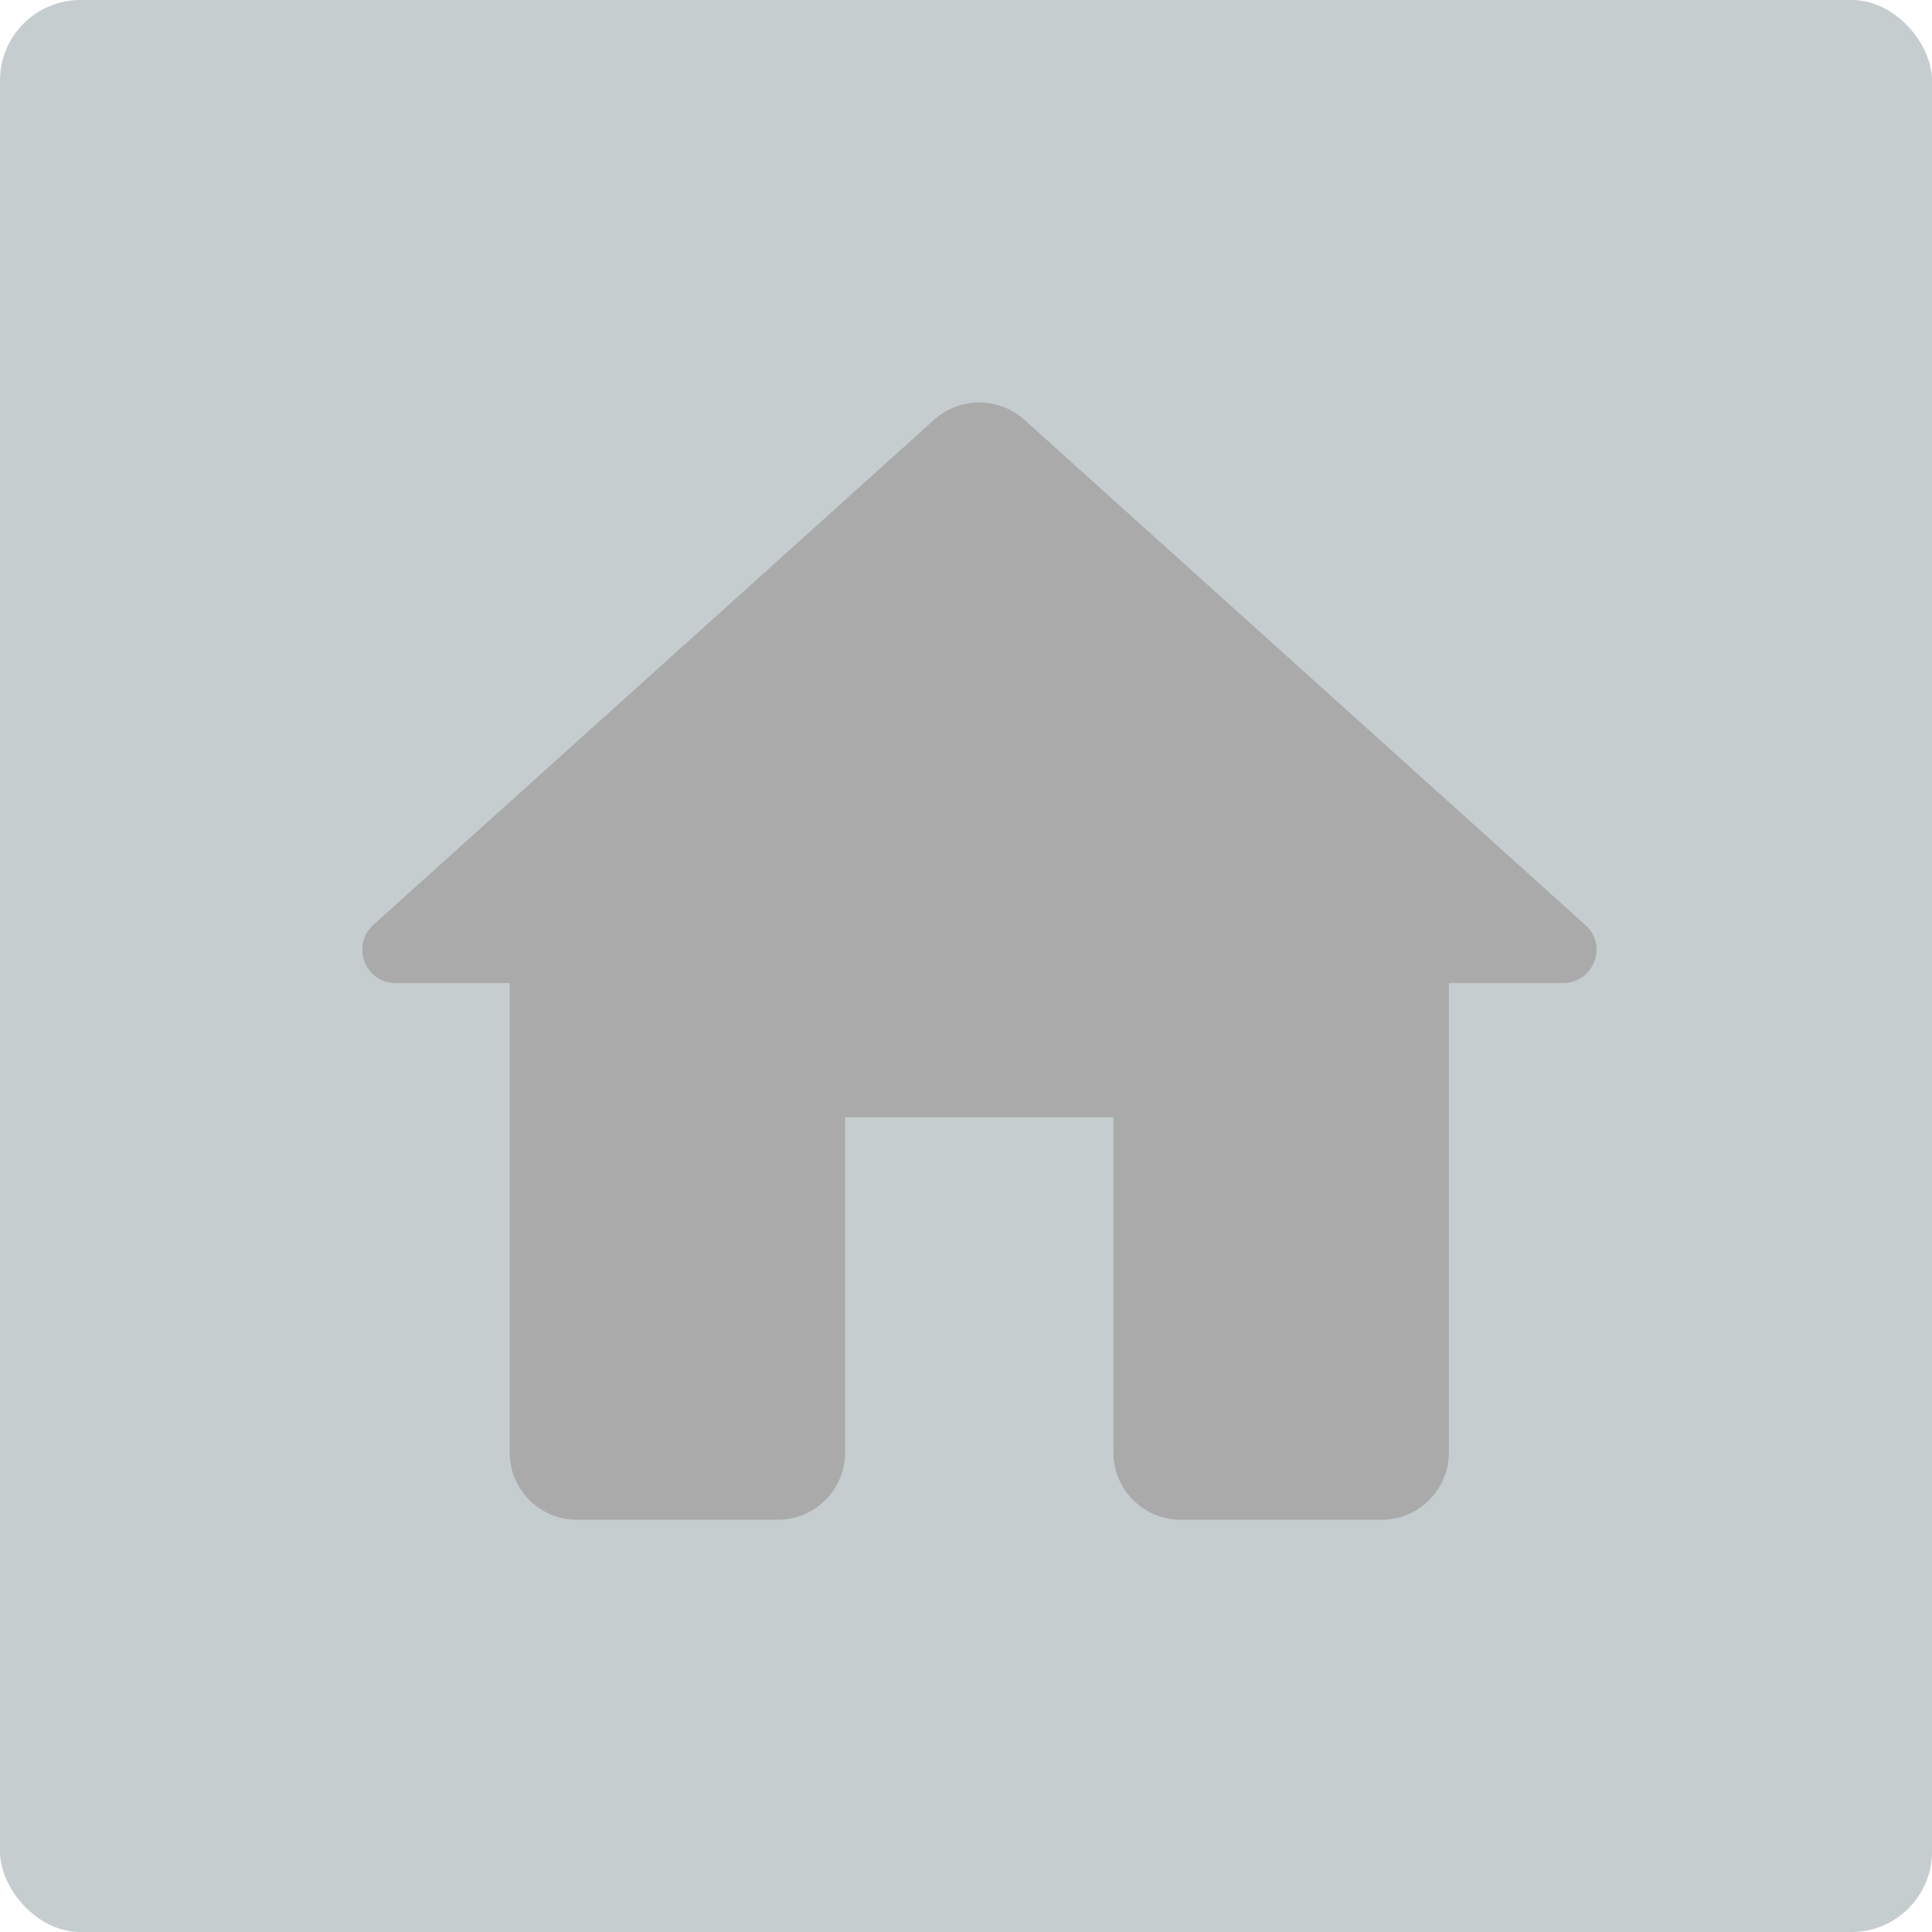<svg viewBox="0 0 48 48" fill="none" xmlns="http://www.w3.org/2000/svg">
<rect width="48" height="48" rx="2" fill="#C6CDCF"/>
<path d="M20.996 36.092V27.758H27.663V36.092C27.663 37.008 28.413 37.758 29.33 37.758H34.33C35.246 37.758 35.996 37.008 35.996 36.092V24.425H38.83C39.596 24.425 39.963 23.475 39.38 22.975L25.446 10.425C24.813 9.858 23.846 9.858 23.213 10.425L9.28 22.975C8.713 23.475 9.063 24.425 9.83 24.425H12.663V36.092C12.663 37.008 13.413 37.758 14.33 37.758H19.33C20.246 37.758 20.996 37.008 20.996 36.092Z" fill="#AAAAAB"/>
</svg>
